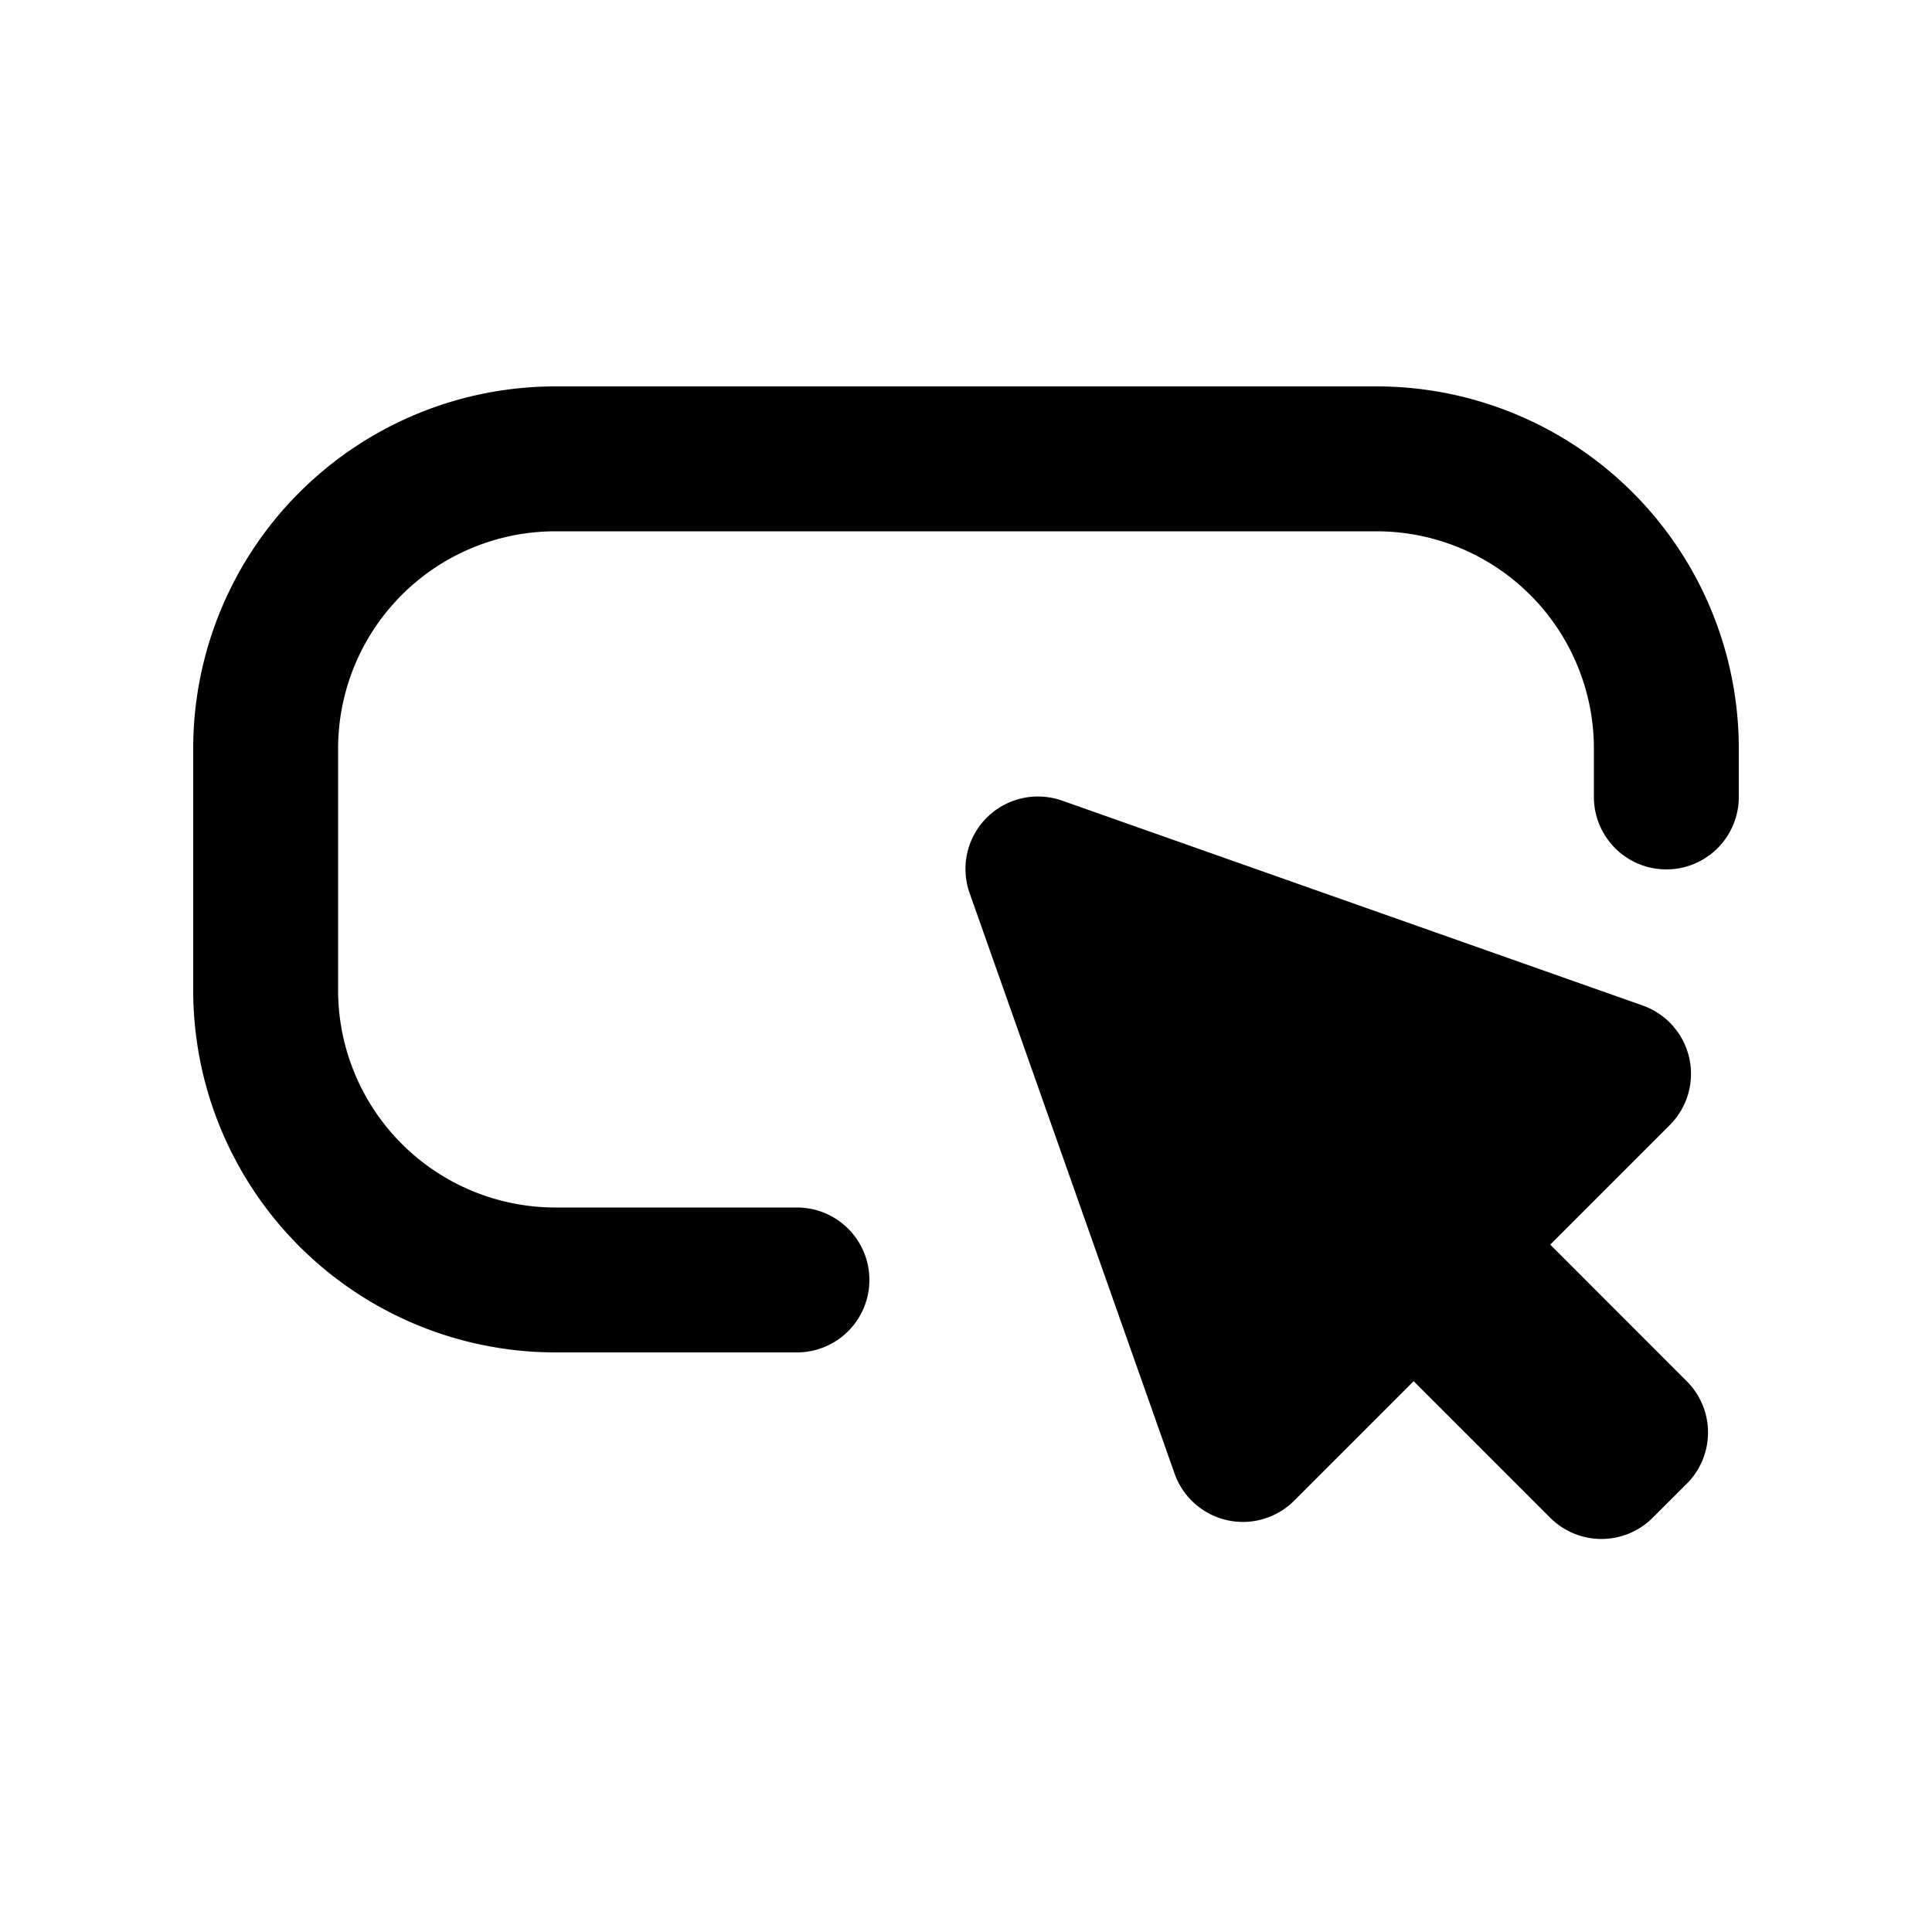 <svg viewBox="0 0 20 20" fill="none" xmlns="http://www.w3.org/2000/svg"><path d="M5.75 4a3.75 3.75 0 0 0-3.75 3.75v2.5a3.75 3.75 0 0 0 3.75 3.75h2.5a.75.75 0 0 0 0-1.5h-2.5a2.25 2.25 0 0 1-2.25-2.25v-2.5a2.25 2.25 0 0 1 2.25-2.25h8.5a2.25 2.25 0 0 1 2.25 2.25v.5a.75.75 0 0 0 1.5 0v-.5a3.75 3.75 0 0 0-3.75-3.75h-8.5Z" fill="#000"/><path d="M10.994 8.288a.75.75 0 0 0-.957.956l2.122 6.01a.75.75 0 0 0 1.237.282l1.238-1.238 1.414 1.414a.75.75 0 0 0 1.06 0l.354-.353a.75.75 0 0 0 0-1.06l-1.414-1.415 1.238-1.238a.75.75 0 0 0-.281-1.237l-6.01-2.121Z" fill="#000"/></svg>